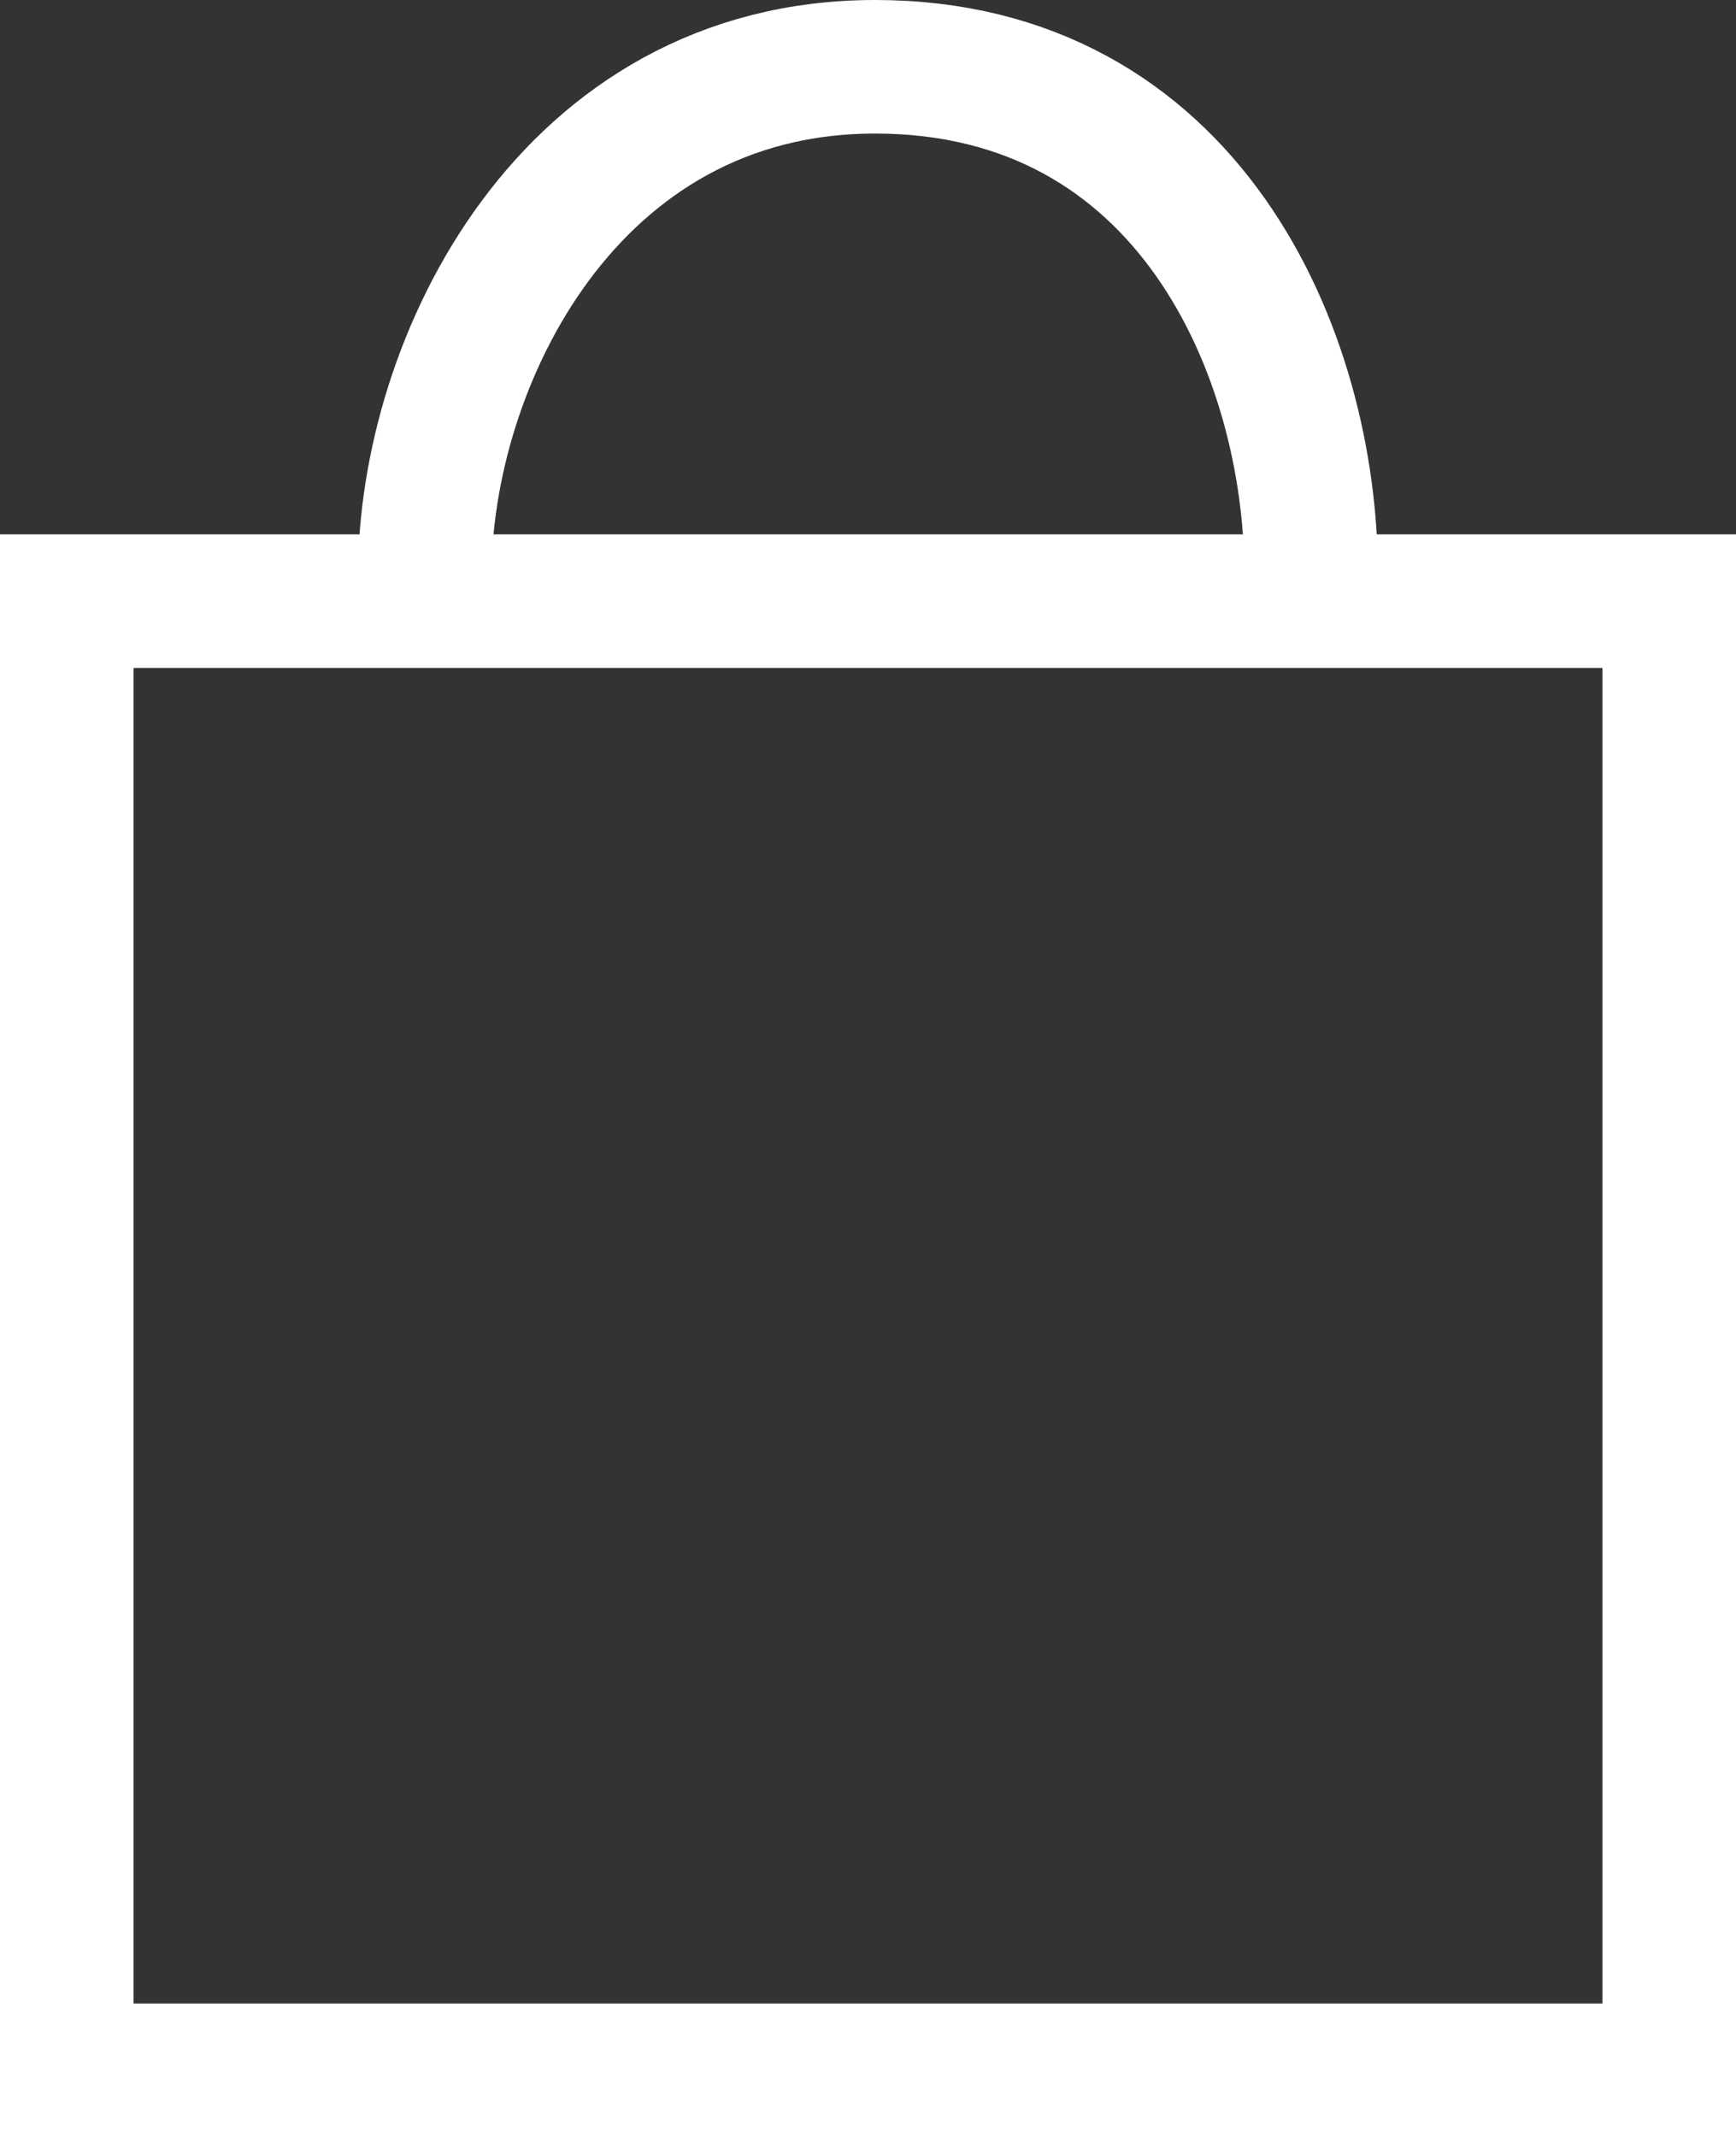 <svg xmlns="http://www.w3.org/2000/svg" width="13" height="16.001" viewBox="0 0 13 16.001">
    <rect x="0" y="0" width="13" height="16.001" fill="#333333" stroke="none"/>
    <defs>
        <style>.cls-1{fill:none;stroke:#fff;stroke-miterlimit:10;}</style>
    </defs>
    <title>cart</title>
    <rect class="cls-1" x="0.5" y="4.501" width="12" height="11"/>
    <path class="cls-1" d="M3.181,4.31C3.181,2.706,4.262.5,6.553.5c2.34,0,3.266,2.13,3.266,3.81"/>
</svg>
